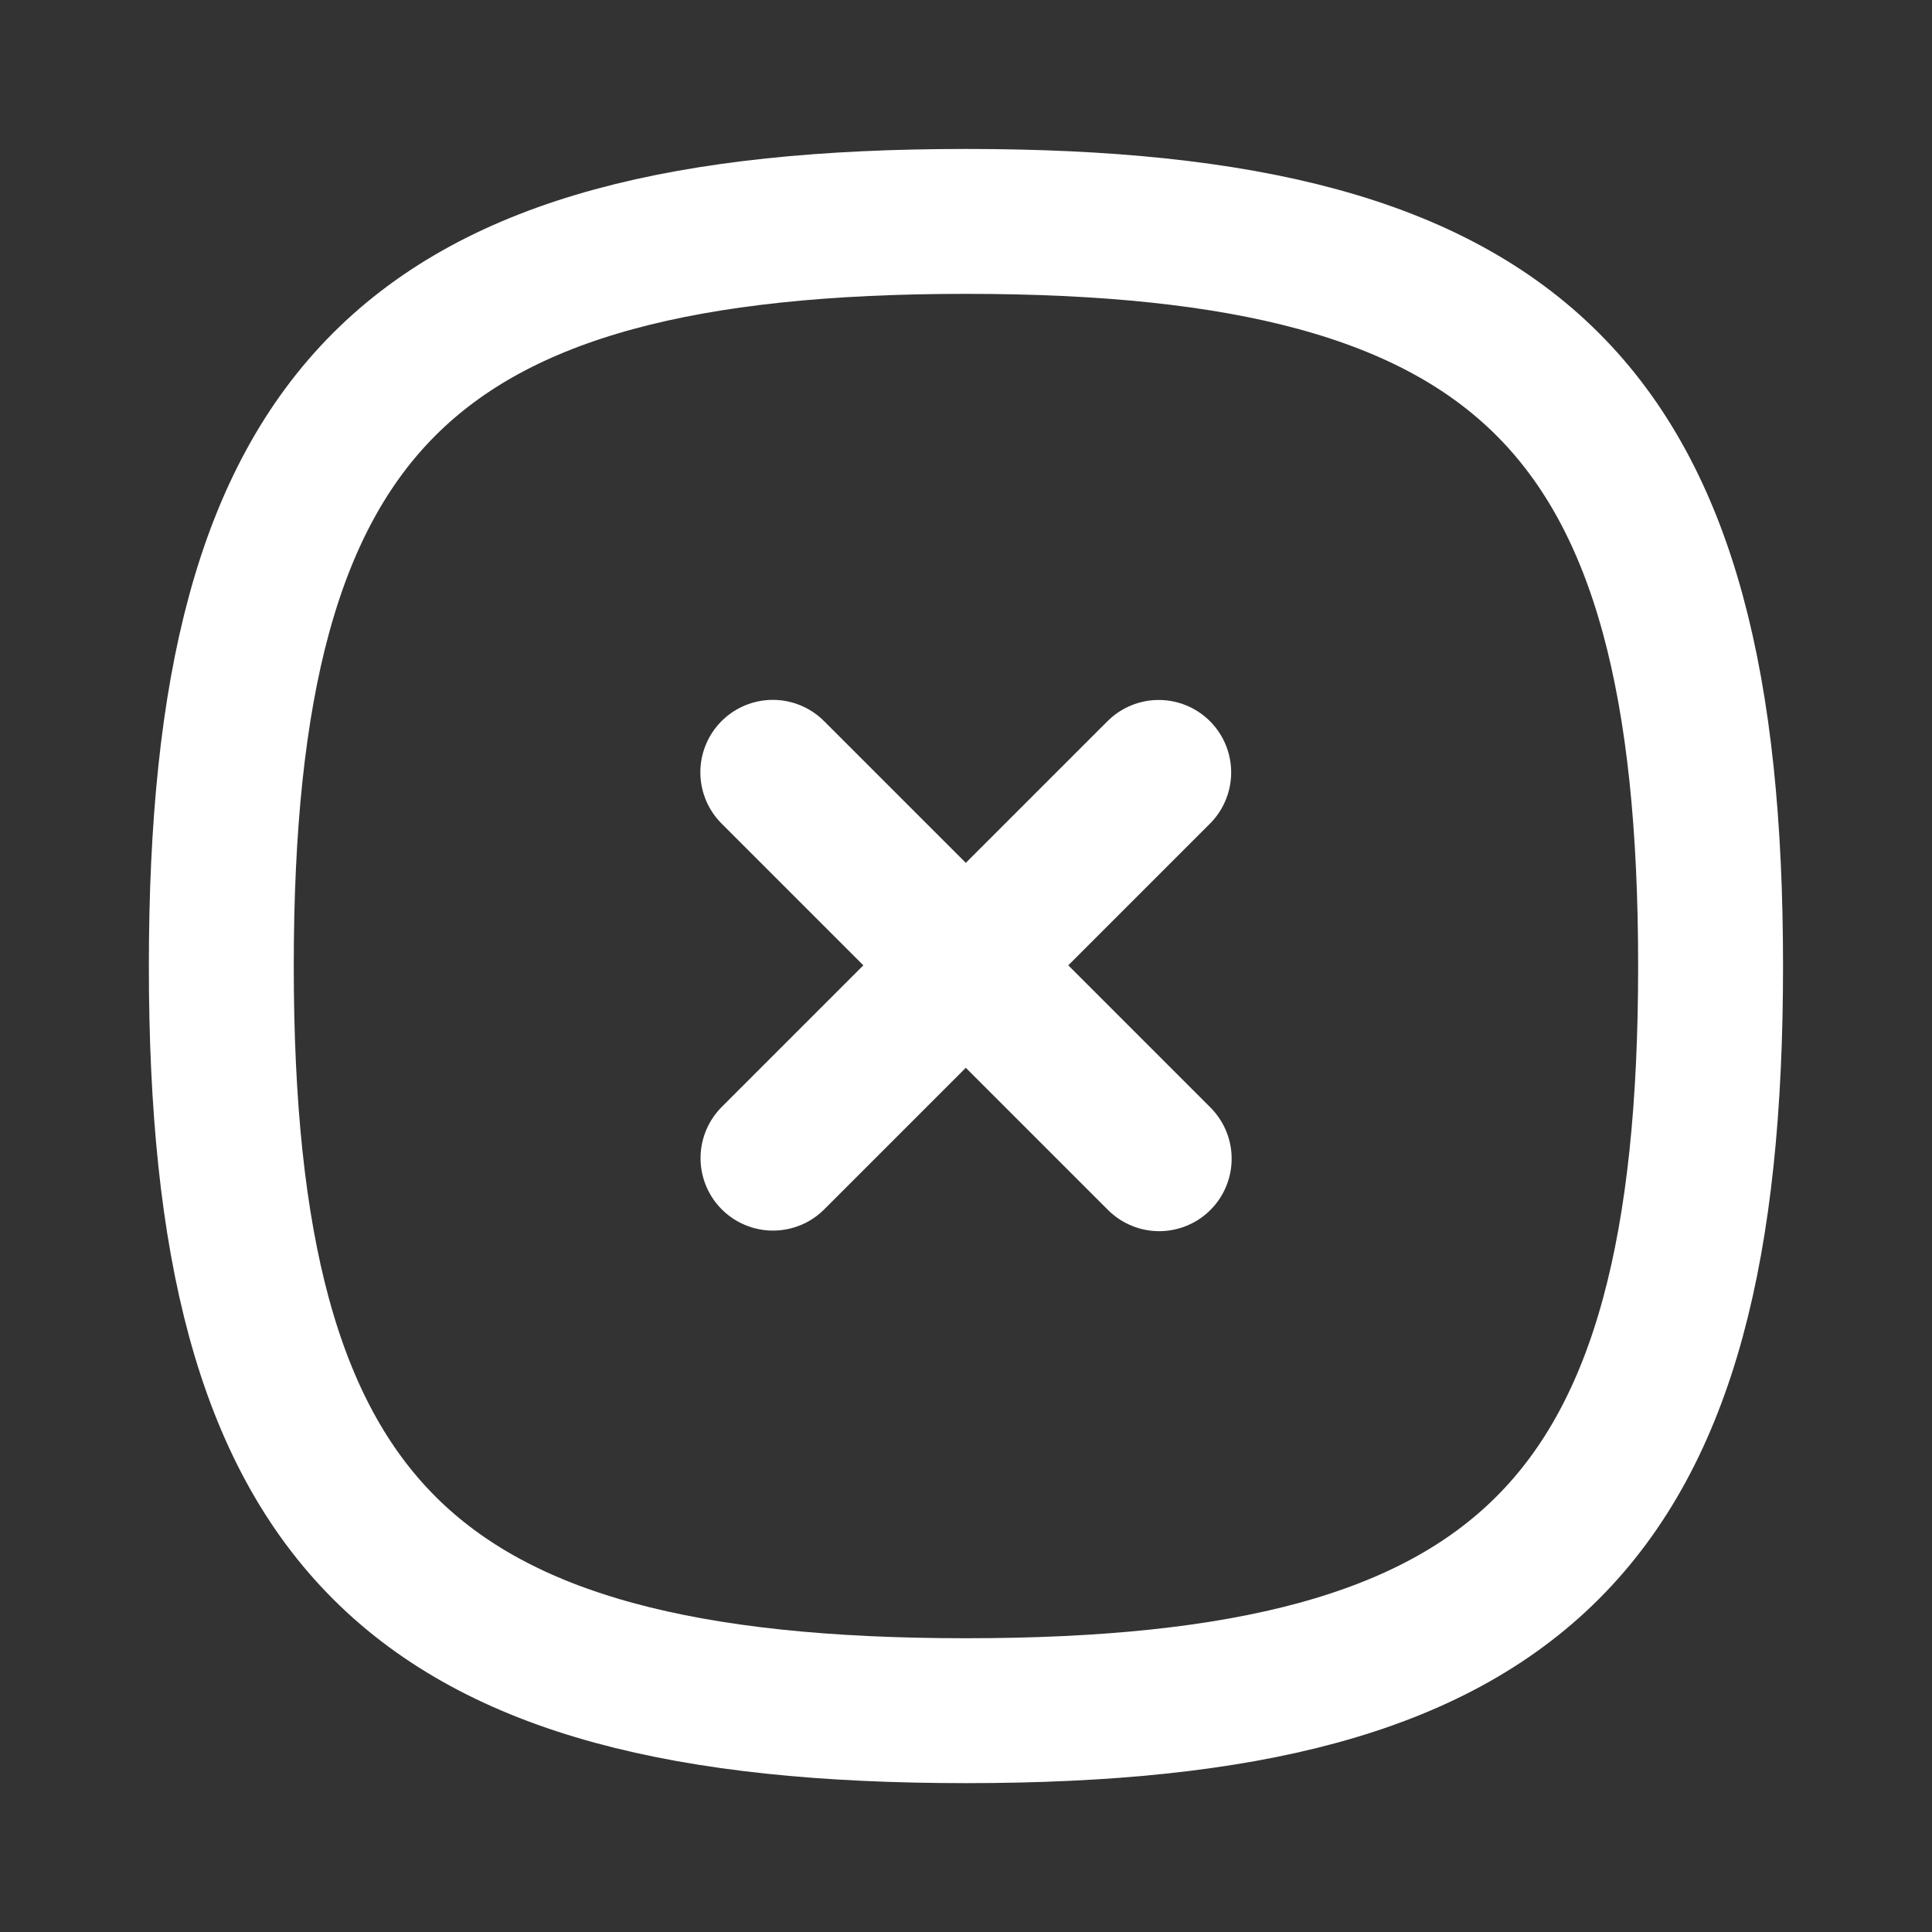 <svg width="20" height="20" viewBox="0 0 20 20" fill="none" xmlns="http://www.w3.org/2000/svg">
<rect x="0" y="0" width="20" height="20" fill="#333333" stroke="none"/>
<path d="M11.995 7.996L8.002 11.989" stroke="white" stroke-width="1.5" stroke-linecap="round" stroke-linejoin="round"/>
<path d="M12 11.995L8 7.995" stroke="white" stroke-width="1.5" stroke-linecap="round" stroke-linejoin="round"/>
<path fill-rule="evenodd" clip-rule="evenodd" d="M2.291 10C2.291 15.781 4.219 17.709 9.999 17.709C15.78 17.709 17.708 15.781 17.708 10C17.708 4.219 15.78 2.292 9.999 2.292C4.219 2.292 2.291 4.219 2.291 10Z" stroke="white" stroke-width="1.5" stroke-linecap="round" stroke-linejoin="round"/>
</svg>
